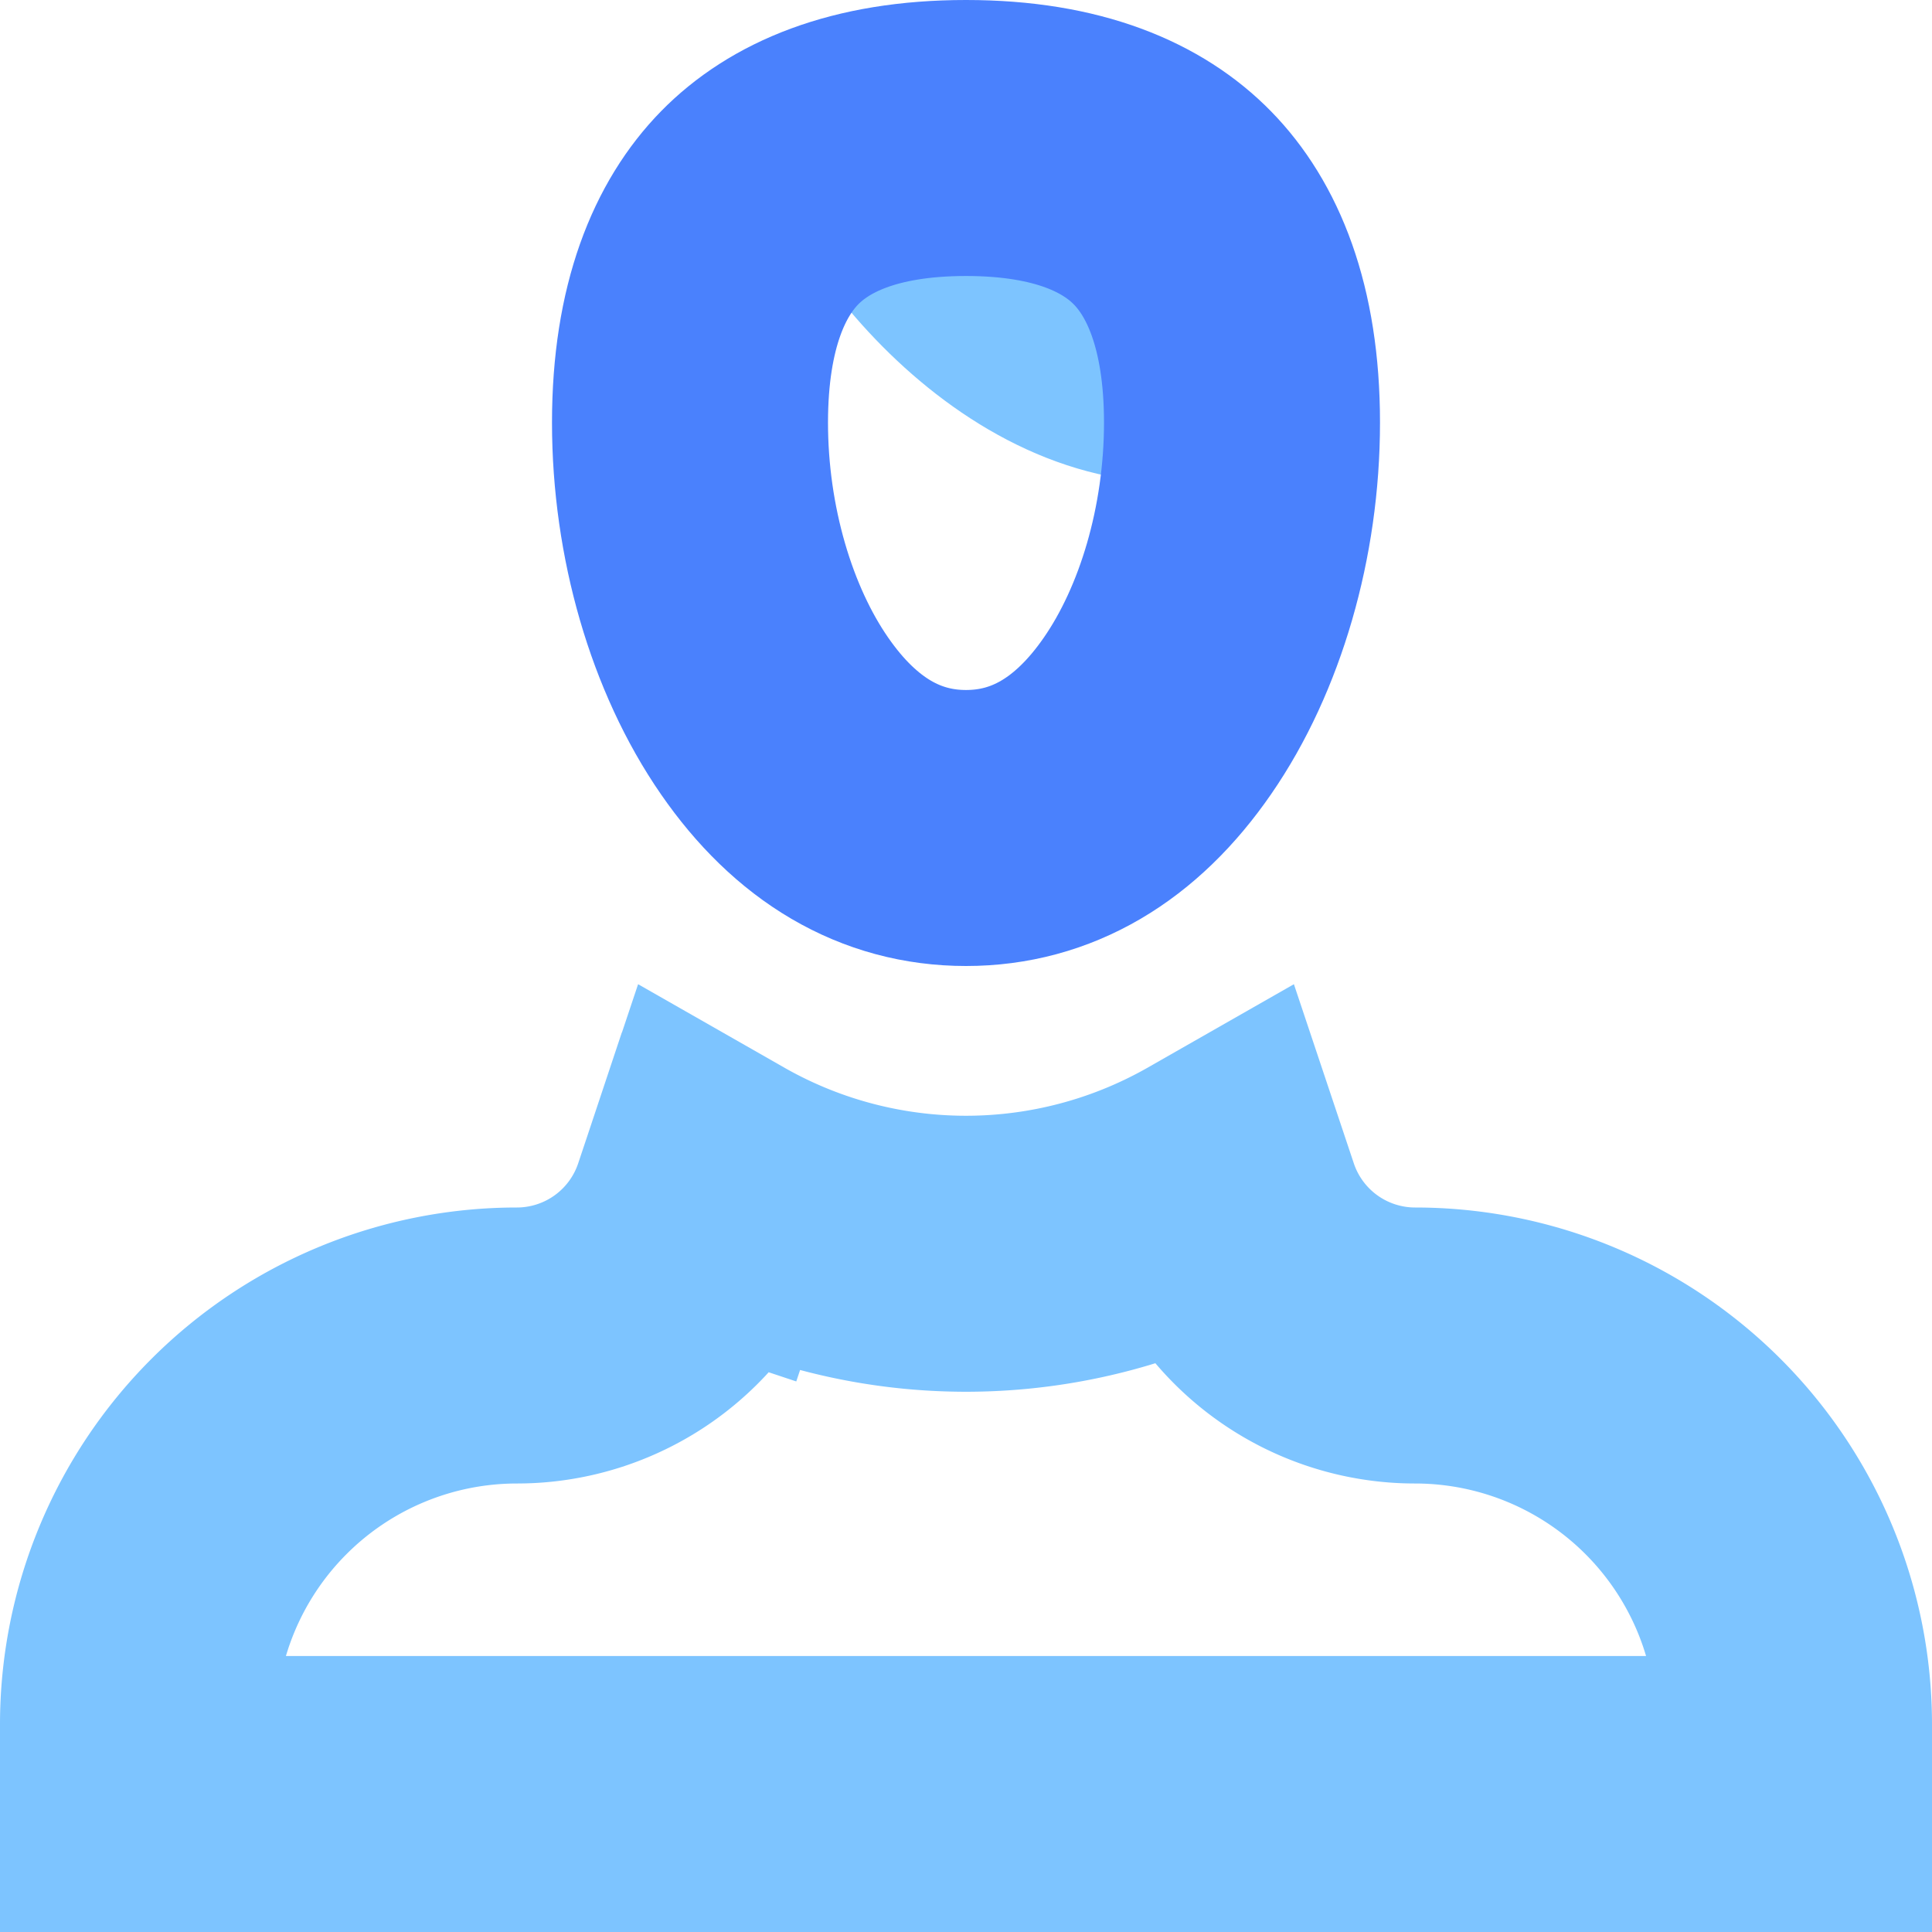 <svg width="28" height="28" viewBox="0 0 28 28" xmlns="http://www.w3.org/2000/svg"><g fill="none" fill-rule="evenodd"><path d="M17.04 7C13.487 7 11 3.111 11 2h6.04c1.479.556 3.55 5 0 5z" fill="#7DC4FF" fill-rule="nonzero"/><path d="M18 6.125c0 1.585-.46 3.144-1.225 4.25C16.033 11.45 15.095 12 14 12c-1.094 0-2.033-.551-2.775-1.625C10.46 9.27 10 7.71 10 6.125c0-1.557.44-2.532 1.009-3.113C11.572 2.437 12.506 2 14 2s2.428.437 2.991 1.012C17.561 3.593 18 4.568 18 6.125z" stroke="#4A81FD" stroke-width="4"/><path d="M2 24.992A5.492 5.492 0 0 1 7.492 19.5a2.937 2.937 0 0 0 2.785-2.008L8.38 16.86l1.897.632.095-.284a7.32 7.32 0 0 0 7.256 0l.095.284a2.937 2.937 0 0 0 2.785 2.008A5.492 5.492 0 0 1 26 24.992V26H2v-1.008z" stroke="#7DC4FF" stroke-width="4"/></g></svg>